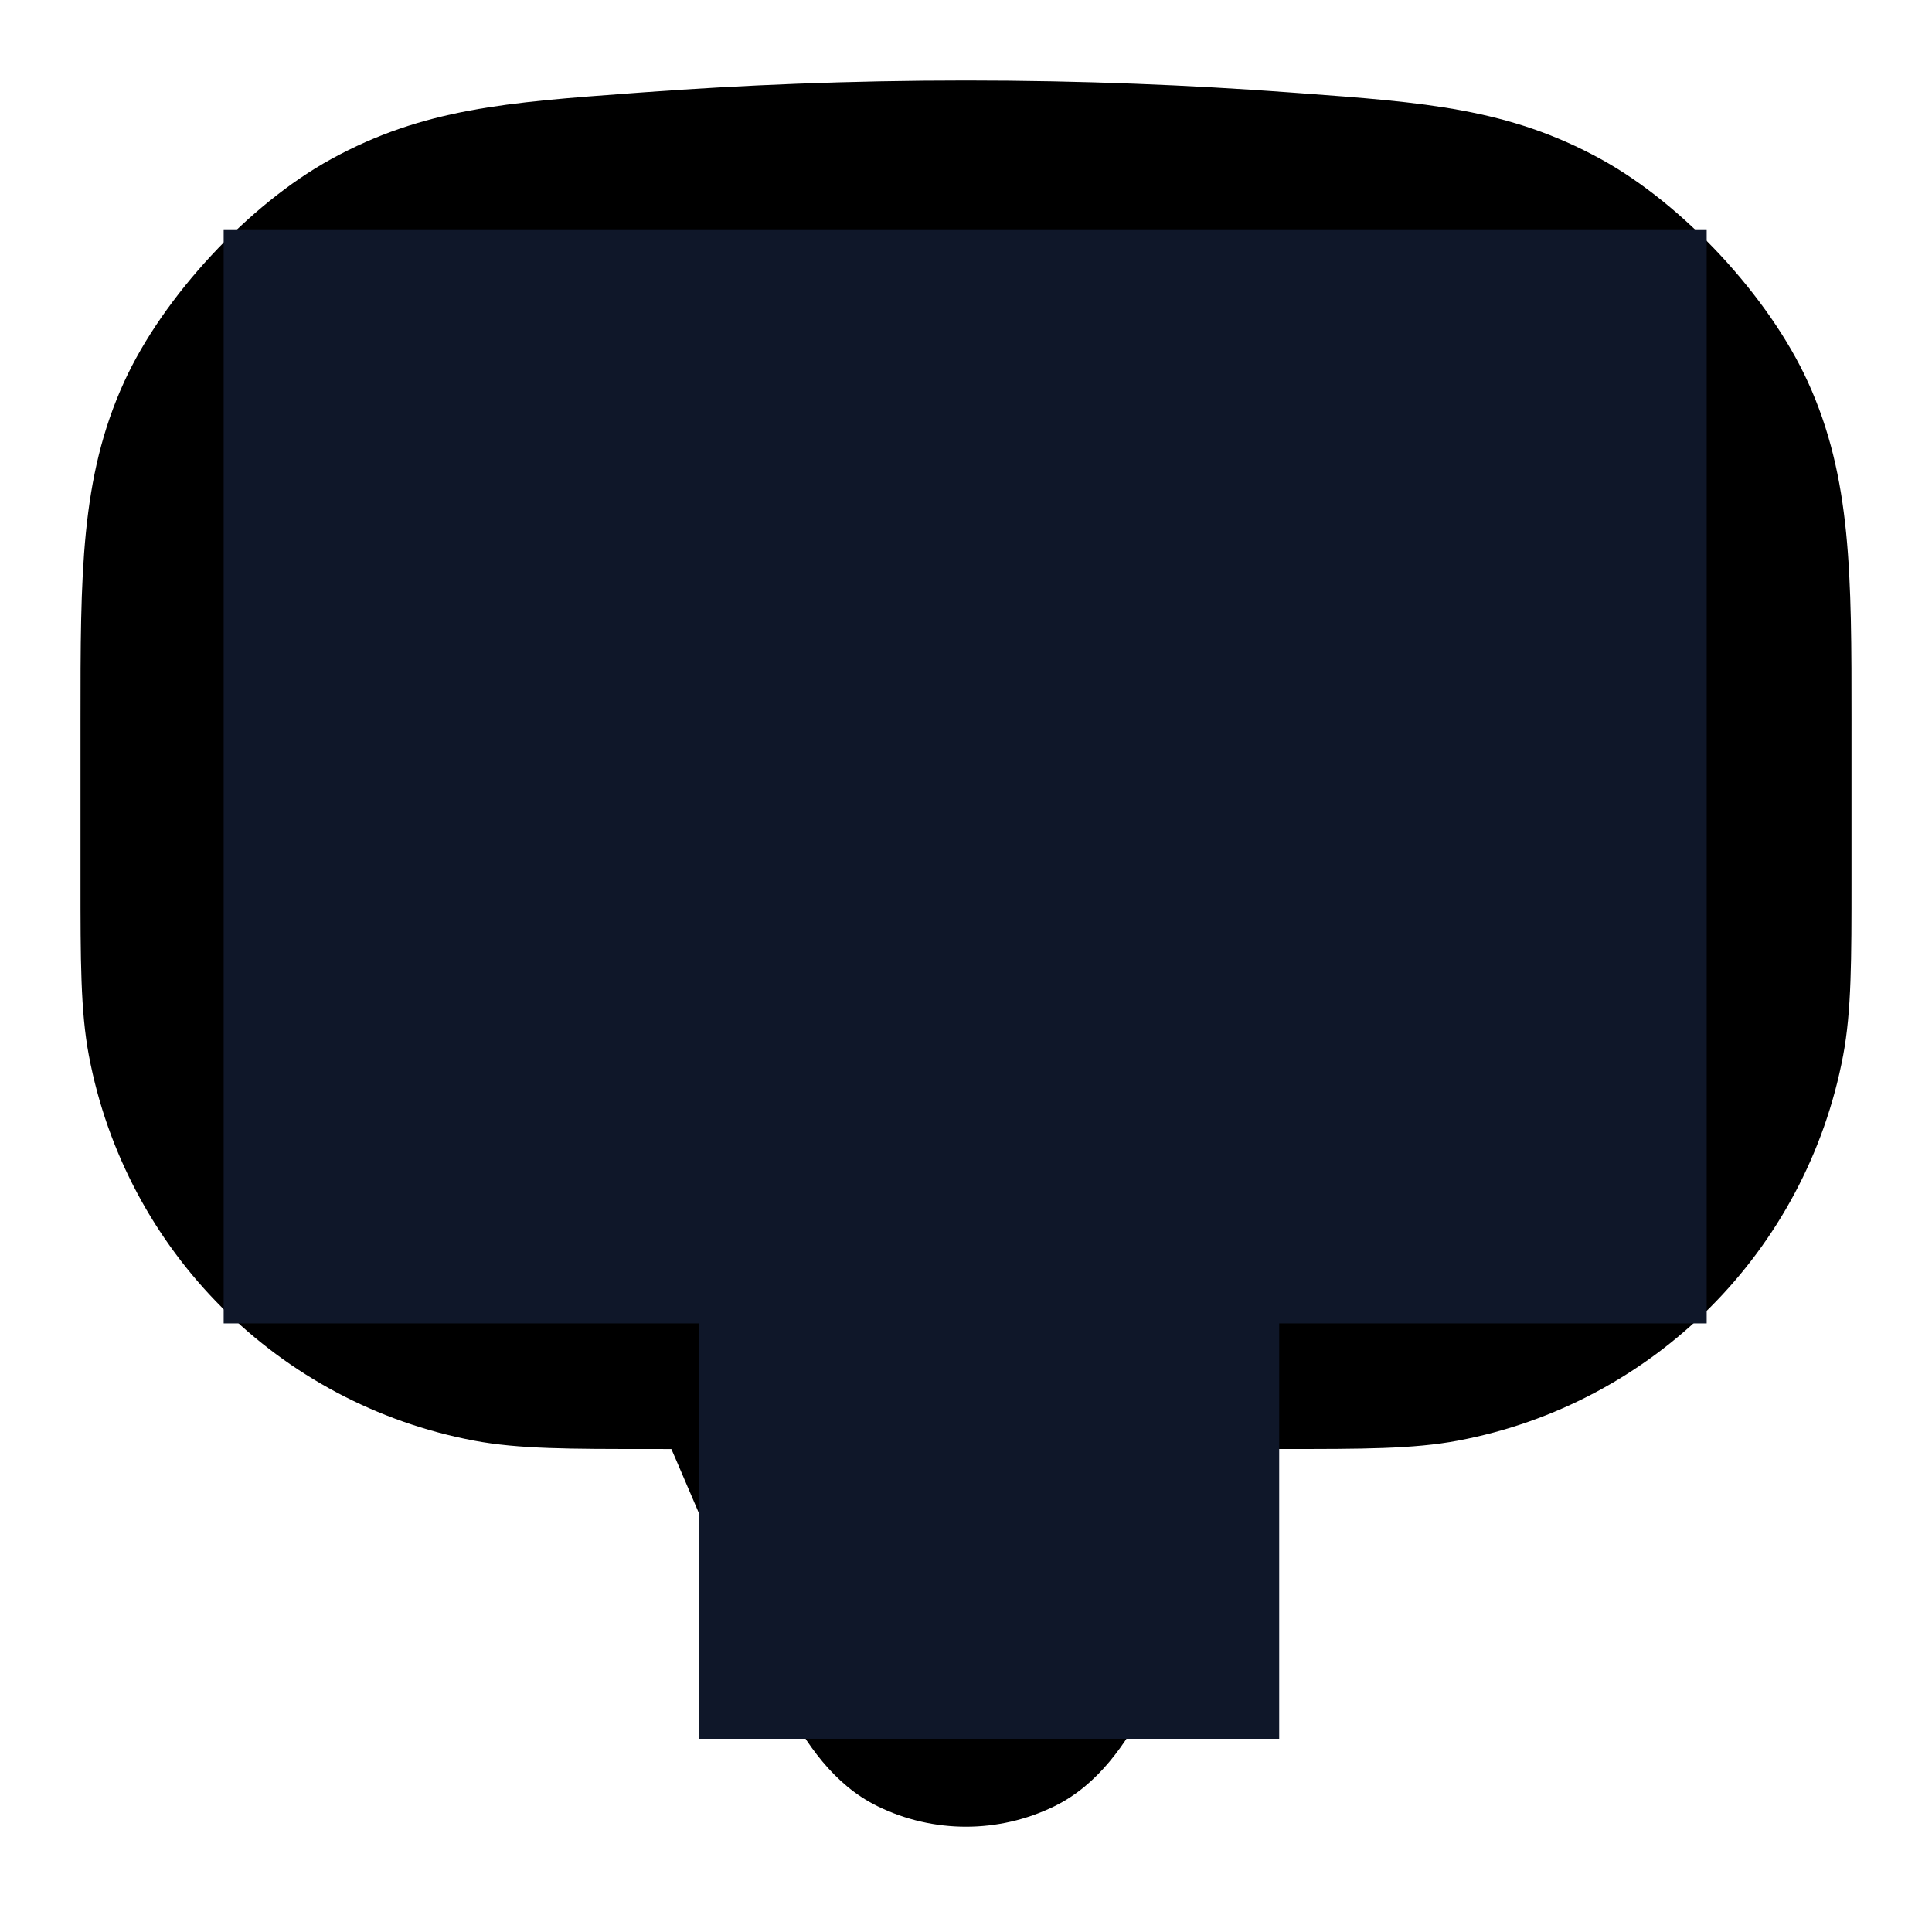 <svg className="fill-accent-blue" width="20px" height="20px" zoomAndPan="magnify" viewBox="0 0 810 810" preserveAspectRatio="xMidYMid meet" version="1.0"><defs>
    <clipPath id="c4e76ccd76"><path d="M 93.773 96.137 L 716 96.137 L 716 554.84 L 93.773 554.84 Z M 93.773 96.137 " clipRule="nonzero"/></clipPath>
    <clipPath id="266b9a98a7"><path d="M 132.023 96.137 L 677.977 96.137 C 688.121 96.137 697.852 100.164 705.023 107.34 C 712.195 114.512 716.227 124.242 716.227 134.387 L 716.227 516.59 C 716.227 526.734 712.195 536.465 705.023 543.637 C 697.852 550.812 688.121 554.84 677.977 554.84 L 132.023 554.84 C 121.879 554.84 112.148 550.812 104.977 543.637 C 97.805 536.465 93.773 526.734 93.773 516.59 L 93.773 134.387 C 93.773 124.242 97.805 114.512 104.977 107.34 C 112.148 100.164 121.879 96.137 132.023 96.137 Z M 132.023 96.137 " clipRule="nonzero"/></clipPath>
    <clipPath id="3d66afda96"><path d="M 292.945 516.375 L 536 516.375 L 536 729 L 292.945 729 Z M 292.945 516.375 " clipRule="nonzero"/></clipPath>
    <clipPath id="c1abe79349"><path d="M 414.445 729 L 535.945 516.375 L 292.945 516.375 Z M 414.445 729 " clipRule="nonzero"/></clipPath></defs>
    <path d="M 405 101.25 C 357.539 101.25 313.859 103.141 274.879 106.012 C 216.535 110.316 195.895 112.375 171.285 125.887 C 149.508 137.844 123.773 165.543 113.453 188.141 C 101.898 213.438 101.25 238.691 101.25 308.418 L 101.25 365.027 C 101.25 403.699 101.398 418.375 103.582 429.973 C 113.867 484.629 156.621 527.383 211.277 537.672 C 222.875 539.855 237.547 540 276.223 540 C 276.574 540 276.934 540 277.301 540 C 281.203 539.992 286.055 539.988 290.789 540.641 C 310.949 543.445 328.77 555.195 339.289 572.621 C 341.754 576.715 343.66 581.176 345.191 584.766 C 345.336 585.102 345.477 585.434 345.613 585.754 L 361.105 621.902 C 373.305 650.367 381.562 669.539 388.734 682.82 C 394.555 693.602 397.668 696.477 398.047 696.859 C 402.465 698.859 407.535 698.859 411.957 696.859 C 412.332 696.477 415.445 693.602 421.266 682.82 C 428.441 669.539 436.699 650.367 448.895 621.902 L 464.387 585.754 C 464.523 585.434 464.668 585.102 464.809 584.766 C 466.34 581.176 468.242 576.715 470.715 572.621 C 481.23 555.195 499.051 543.445 519.215 540.641 C 523.945 539.988 528.797 539.992 532.699 540 C 533.066 540 533.426 540 533.777 540 C 572.453 540 587.125 539.855 598.723 537.672 C 653.379 527.383 696.133 484.629 706.422 429.973 C 708.605 418.375 708.75 403.699 708.75 365.027 L 708.75 308.418 C 708.75 238.691 708.102 213.438 696.547 188.141 C 686.227 165.543 660.496 137.844 638.715 125.887 C 614.105 112.375 593.465 110.316 535.125 106.012 C 496.141 103.141 452.465 101.25 405 101.25 Z M 269.914 38.695 C 310.414 35.711 355.754 33.75 405 33.75 C 454.25 33.75 499.586 35.711 540.086 38.695 C 541.594 38.809 543.082 38.918 544.559 39.023 C 597.277 42.898 632.527 45.488 671.199 66.719 C 705.715 85.664 741.59 124.281 757.949 160.094 C 776.285 200.246 776.273 240.887 776.254 302.195 C 776.25 304.246 776.25 306.32 776.25 308.418 L 776.25 365.027 C 776.25 366.375 776.25 367.703 776.25 369.012 C 776.258 402.332 776.262 423.844 772.758 442.457 C 757.324 524.441 693.195 588.574 611.211 604.008 C 592.594 607.512 571.086 607.508 537.762 607.5 C 536.453 607.5 535.125 607.5 533.777 607.5 C 531.074 607.5 529.676 607.504 528.652 607.531 C 528.609 607.531 528.566 607.531 528.523 607.535 C 528.512 607.566 528.492 607.609 528.473 607.648 C 528.047 608.578 527.492 609.863 526.43 612.348 L 510.273 650.039 C 498.91 676.559 489.465 698.598 480.656 714.902 C 472.156 730.641 460.719 748.164 442.059 757.285 C 418.676 768.719 391.324 768.719 367.941 757.285 C 349.281 748.164 337.848 730.641 329.344 714.902 C 320.535 698.598 311.09 676.559 299.727 650.039 L 283.574 612.348 C 282.508 609.863 281.953 608.578 281.527 607.648 C 281.508 607.609 281.492 607.566 281.473 607.535 C 281.434 607.531 281.391 607.531 281.348 607.531 C 280.324 607.504 278.926 607.5 276.223 607.5 C 274.879 607.5 273.547 607.5 272.238 607.5 C 238.914 607.508 217.406 607.512 198.793 604.008 C 116.809 588.574 52.676 524.441 37.246 442.457 C 33.742 423.844 33.746 402.332 33.75 369.012 C 33.75 367.703 33.75 366.375 33.75 365.027 L 33.75 308.418 C 33.75 306.32 33.75 304.246 33.75 302.195 C 33.73 240.887 33.715 200.246 52.055 160.094 C 68.414 124.281 104.285 85.664 138.801 66.719 C 177.473 45.488 212.723 42.898 265.441 39.023 C 266.918 38.918 268.41 38.809 269.914 38.695 Z M 269.914 38.695 " fillOpacity="1" fillRule="evenodd"/>
    <g clipPath="url(#c4e76ccd76)"><g clipPath="url(#266b9a98a7)"><path fill="#0f1729" d="M 93.773 96.137 L 715.535 96.137 L 715.535 554.84 L 93.773 554.84 Z M 93.773 96.137 " fillOpacity="1" fillRule="nonzero"/></g></g>
    <g clipPath="url(#3d66afda96)"><g clipPath="url(#c1abe79349)"><path fill="#0f1729" d="M 292.945 516.375 L 536.305 516.375 L 536.305 729 L 292.945 729 Z M 292.945 516.375 " fillOpacity="1" fillRule="nonzero"/></g></g>
</svg>